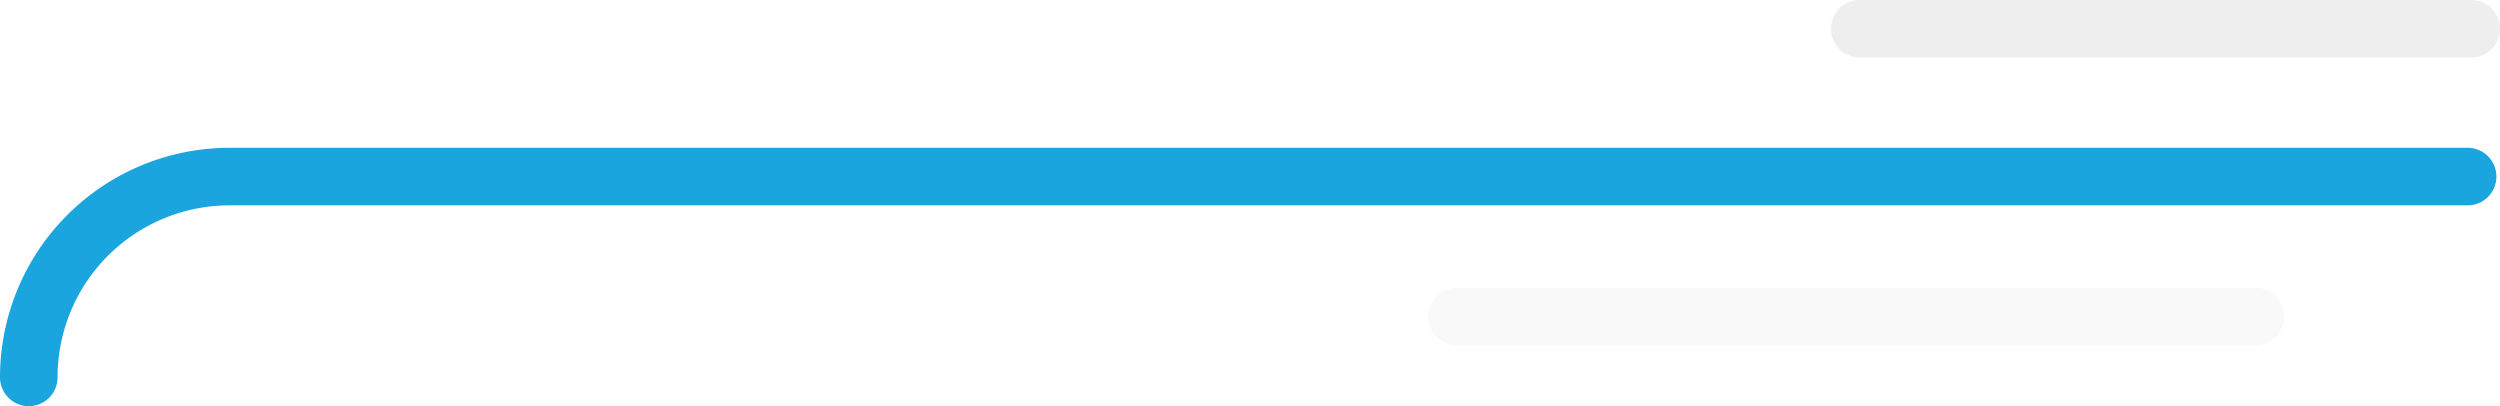 <svg xmlns="http://www.w3.org/2000/svg" width="347.5" height="56.456" viewBox="0 0 347.5 56.456"><g transform="translate(-32 -915.5)"><path d="M350,968.911A27.911,27.911,0,0,1,377.911,941H689" transform="translate(-314 -0.956)" fill="none" stroke="#1ba5de" stroke-linecap="round" stroke-miterlimit="10" stroke-width="8"/><line x2="111" transform="translate(234.5 959.5)" fill="none" stroke="#d6d6d6" stroke-linecap="round" stroke-width="8" opacity="0.134"/><line x2="85" transform="translate(290.5 919.5)" fill="none" stroke="#d6d6d6" stroke-linecap="round" stroke-width="8" opacity="0.4"/></g></svg>